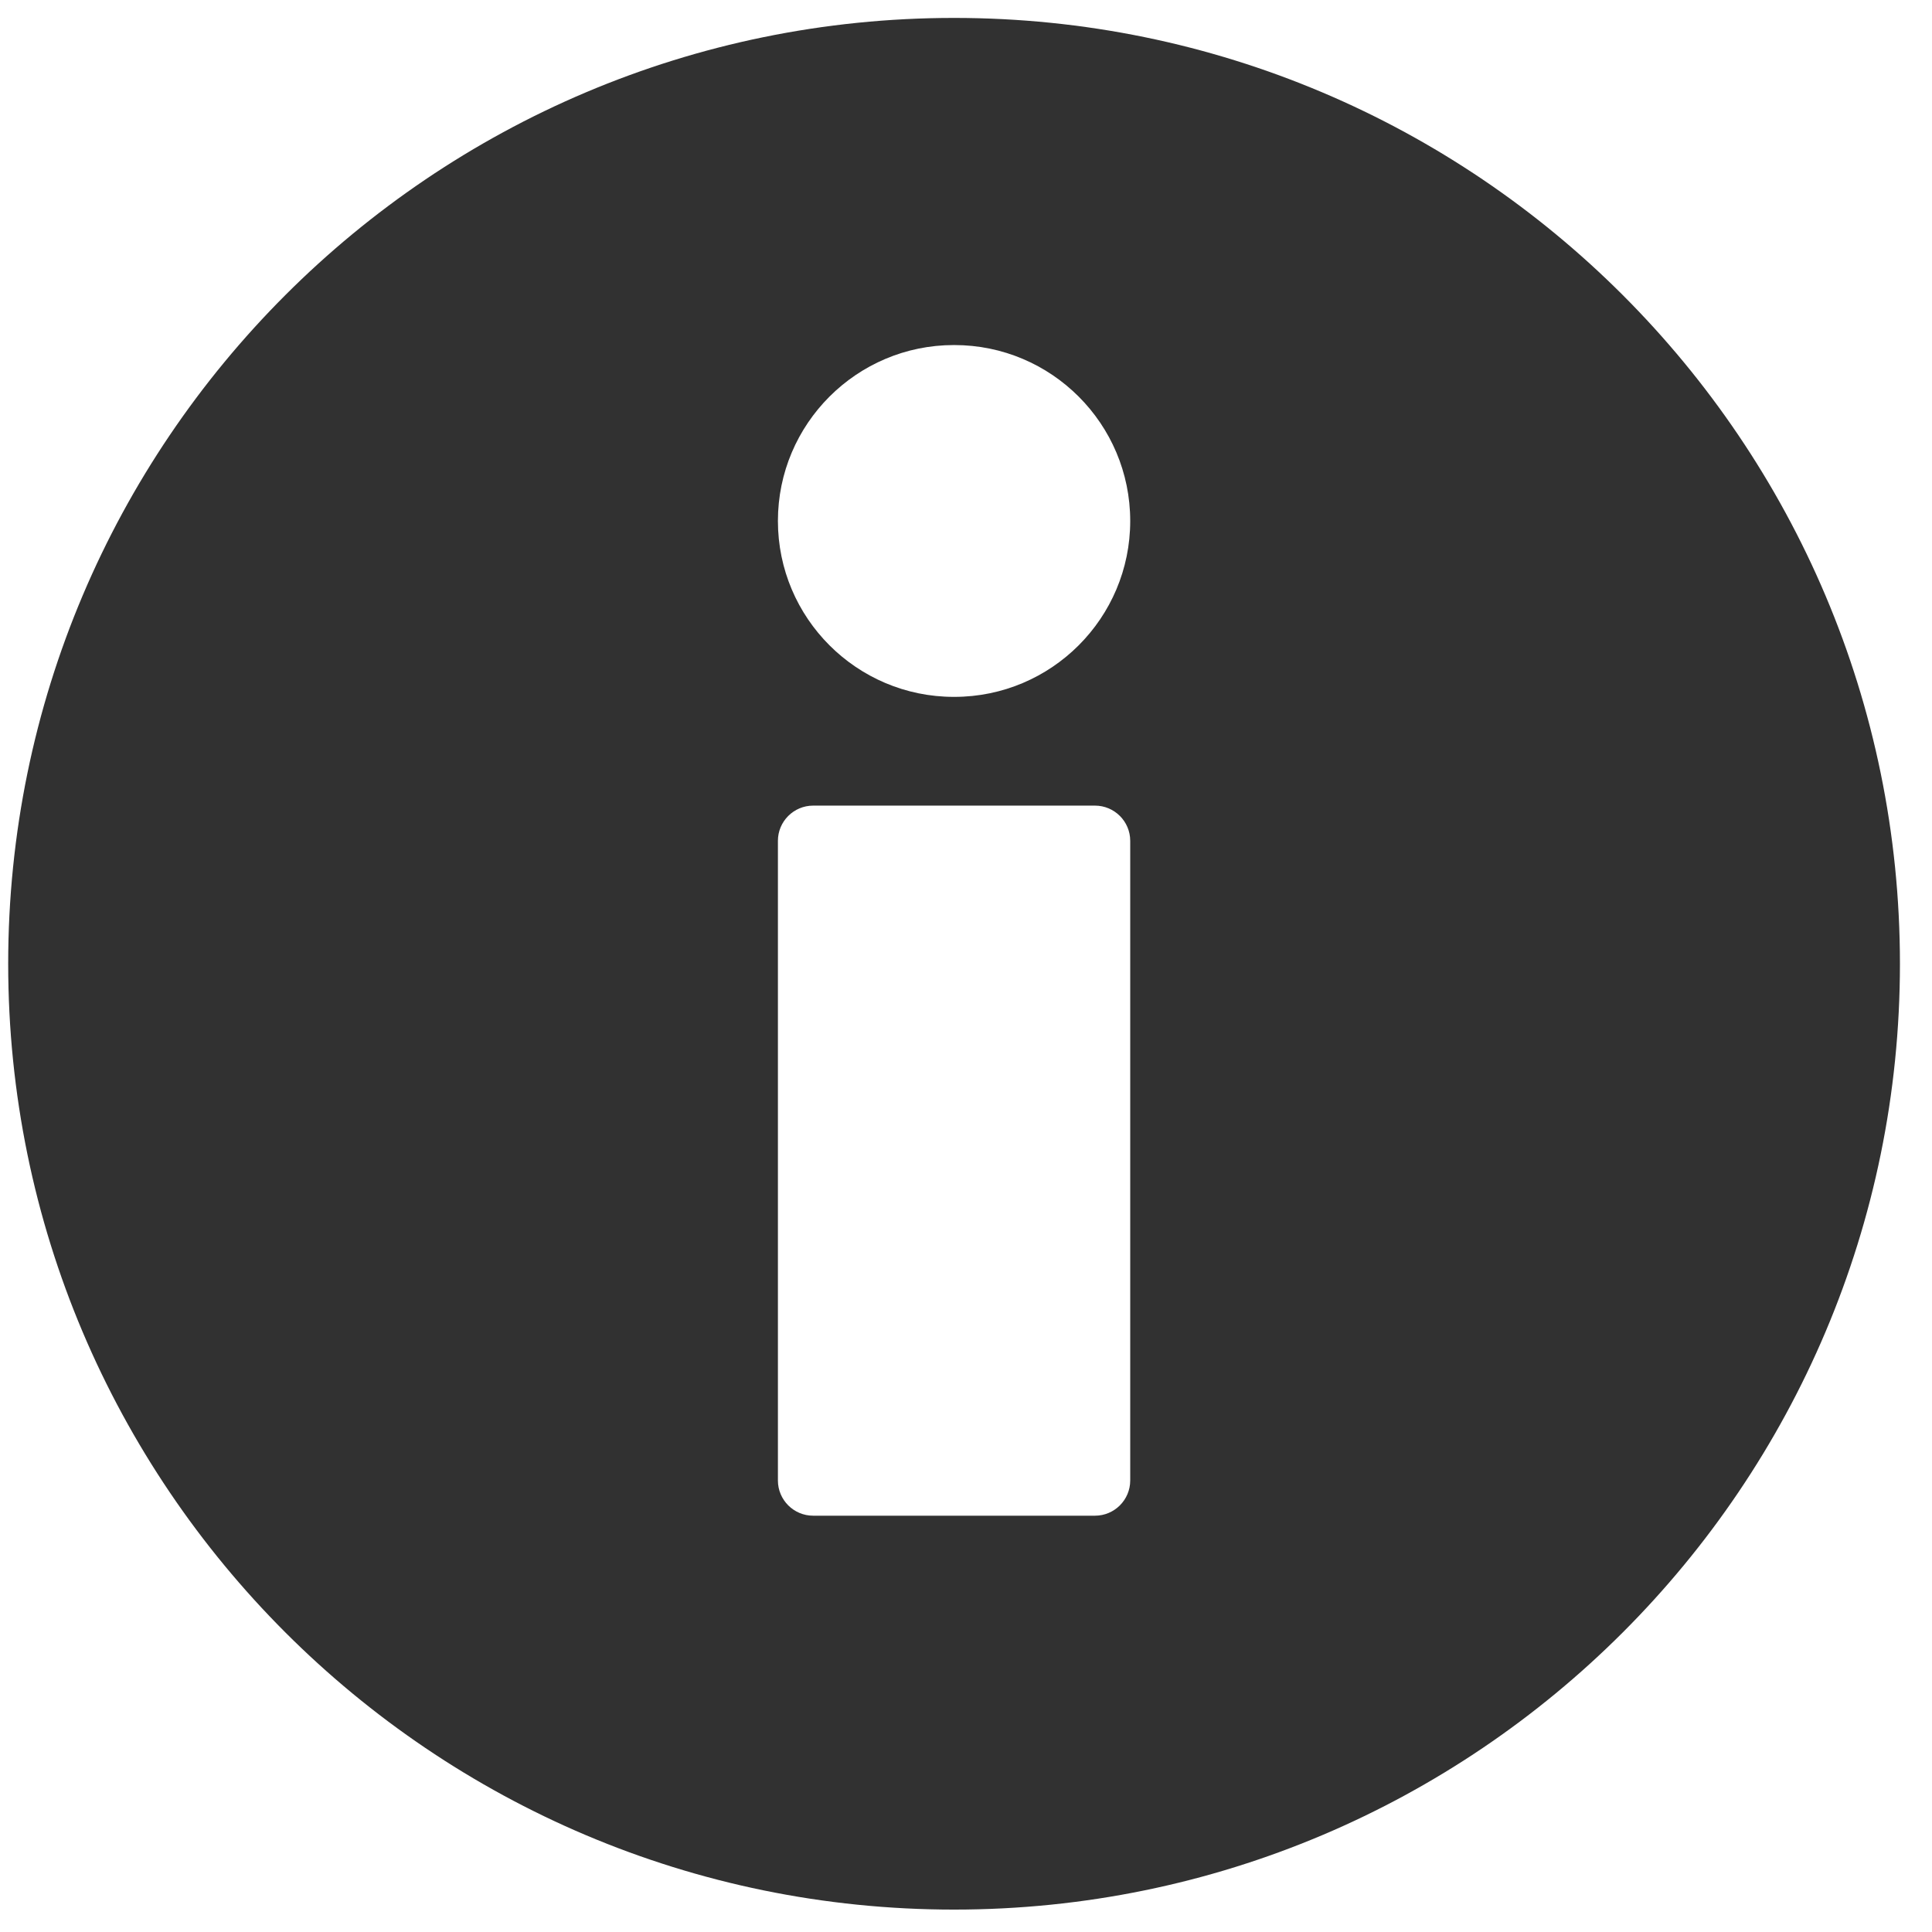 <?xml version="1.0" encoding="UTF-8" standalone="no"?>
<!DOCTYPE svg PUBLIC "-//W3C//DTD SVG 1.1//EN" "http://www.w3.org/Graphics/SVG/1.1/DTD/svg11.dtd">
<svg width="100%" height="100%" viewBox="0 0 154 154" version="1.1" xmlns="http://www.w3.org/2000/svg" xmlns:xlink="http://www.w3.org/1999/xlink" xml:space="preserve" style="fill-rule:evenodd;clip-rule:evenodd;stroke-linejoin:round;stroke-miterlimit:1.414;">
    <g id="ArtBoard1" transform="matrix(0.743,0,0,0.743,-2125.23,0)">
        <rect x="2859.96" y="0" width="206.625" height="206.625" style="fill:none;"/>
        <g transform="matrix(1.346,0,0,1.346,5682.66,-276.195)">
            <path d="M-2020.78,206.625C-1979.17,206.625 -1945.39,240.405 -1945.39,282.012C-1945.39,323.619 -1979.17,357.399 -2020.78,357.399C-2062.39,357.399 -2096.17,323.619 -2096.17,282.012C-2096.17,240.405 -2062.39,206.625 -2020.78,206.625ZM-2009.55,326.004C-2008,326.004 -2006.74,324.746 -2006.74,323.197L-2006.74,272.215C-2006.74,270.666 -2008,269.408 -2009.55,269.408L-2032.01,269.408C-2033.56,269.408 -2034.82,270.666 -2034.82,272.215L-2034.82,323.197C-2034.82,324.746 -2033.56,326.004 -2032.01,326.004L-2009.55,326.004ZM-2020.76,260.74C-2013.02,260.74 -2006.74,254.458 -2006.74,246.72C-2006.74,238.981 -2013.02,232.699 -2020.76,232.699L-2020.8,232.699C-2028.53,232.699 -2034.82,238.981 -2034.82,246.72C-2034.82,254.458 -2028.53,260.74 -2020.8,260.74L-2020.76,260.74Z" style="fill:rgb(49,49,49);"/>
        </g>
    </g>
</svg>
